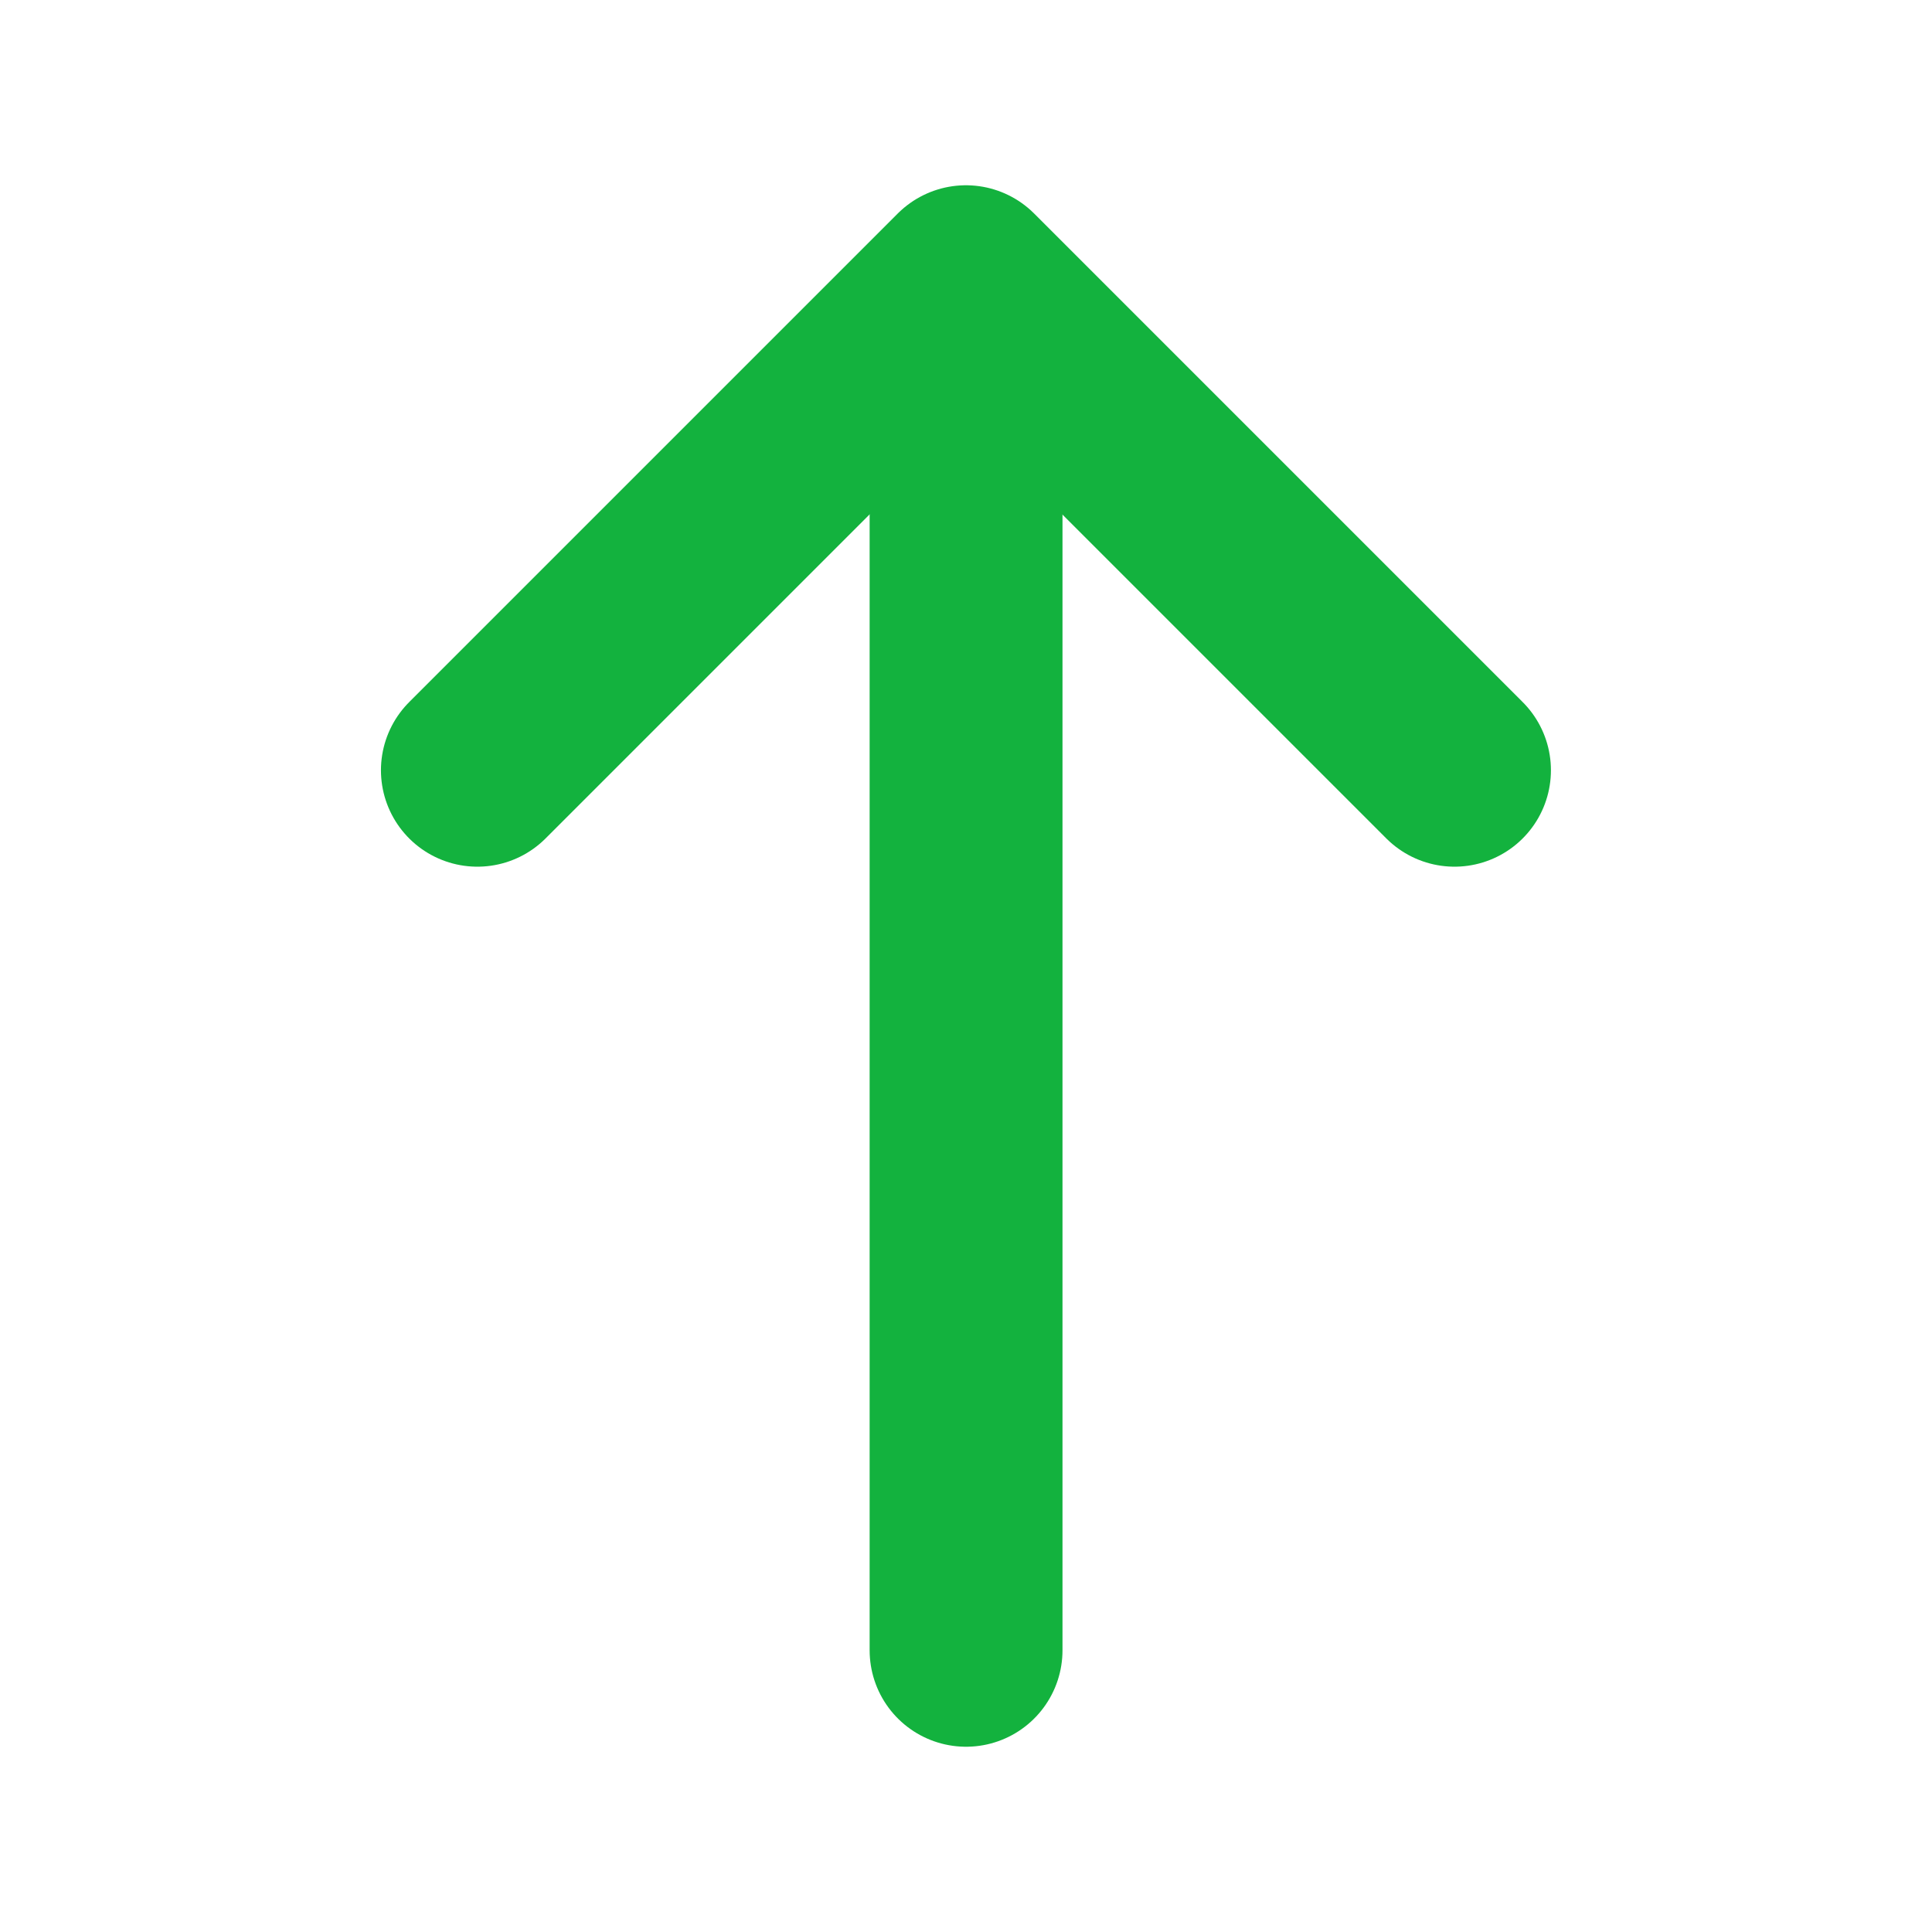 <svg id="arrow-up" xmlns="http://www.w3.org/2000/svg" width="15.027" height="15.027" viewBox="0 0 15.027 15.027">
  <path id="Vector" d="M7.6,3.8,3.8,0,0,3.8" transform="translate(3.713 2.191)" fill="none" stroke="#13b23e" stroke-linecap="round" stroke-linejoin="round" stroke-width="1.5"/>
  <path id="Vector-2" data-name="Vector" d="M0,10.538V0" transform="translate(7.514 2.298)" fill="none" stroke="#13b23e" stroke-linecap="round" stroke-linejoin="round" stroke-width="1.5"/>
  <path id="Vector-3" data-name="Vector" d="M0,0H15.027V15.027H0Z" transform="translate(15.027 15.027) rotate(180)" fill="none" opacity="0"/>
</svg>
